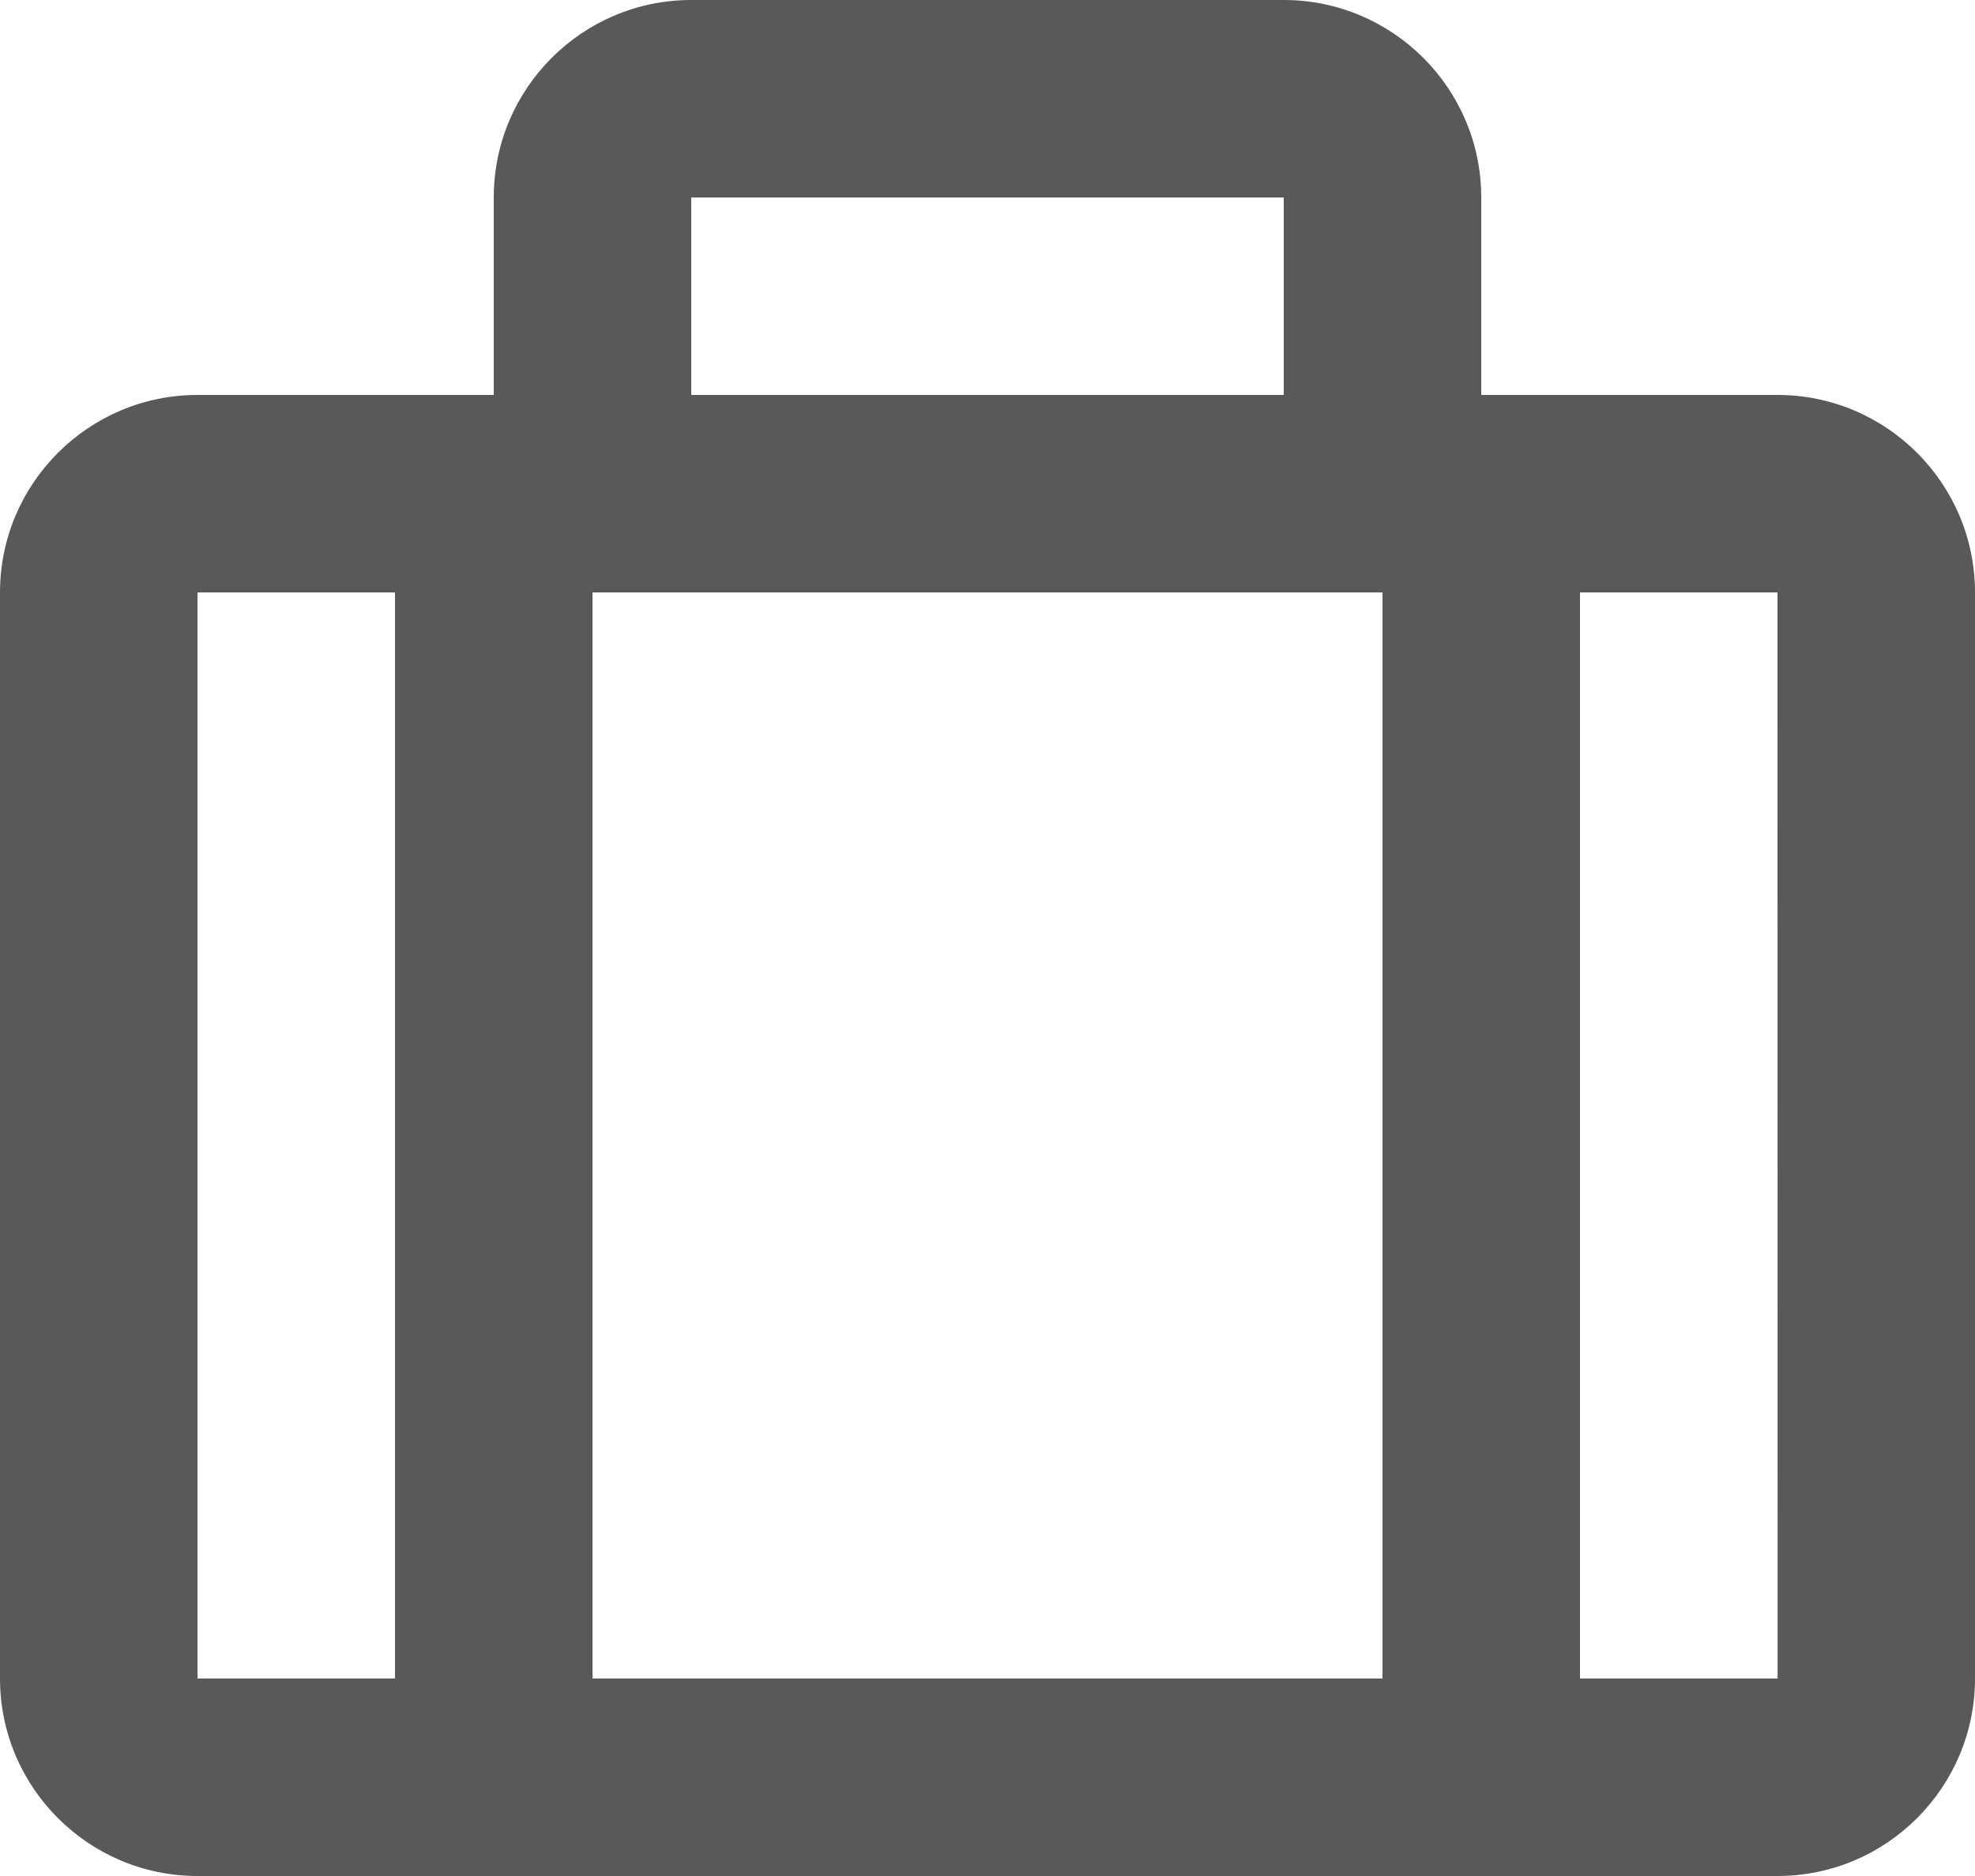 <svg width="20" height="19" fill="none" xmlns="http://www.w3.org/2000/svg"><path d="M18 4h-3V2c0-1.103-.897-2-2-2H7C5.897 0 5 .897 5 2v2H2C.897 4 0 4.897 0 6v11c0 1.103.897 2 2 2h16c1.103 0 2-.897 2-2V6c0-1.103-.897-2-2-2zm-4 2v11H6V6h8zm-1-4v2H7V2h6zM2 6h2v11H2V6zm14 11V6h2l.001 11H16z" fill="#000" fill-opacity=".65"/></svg>